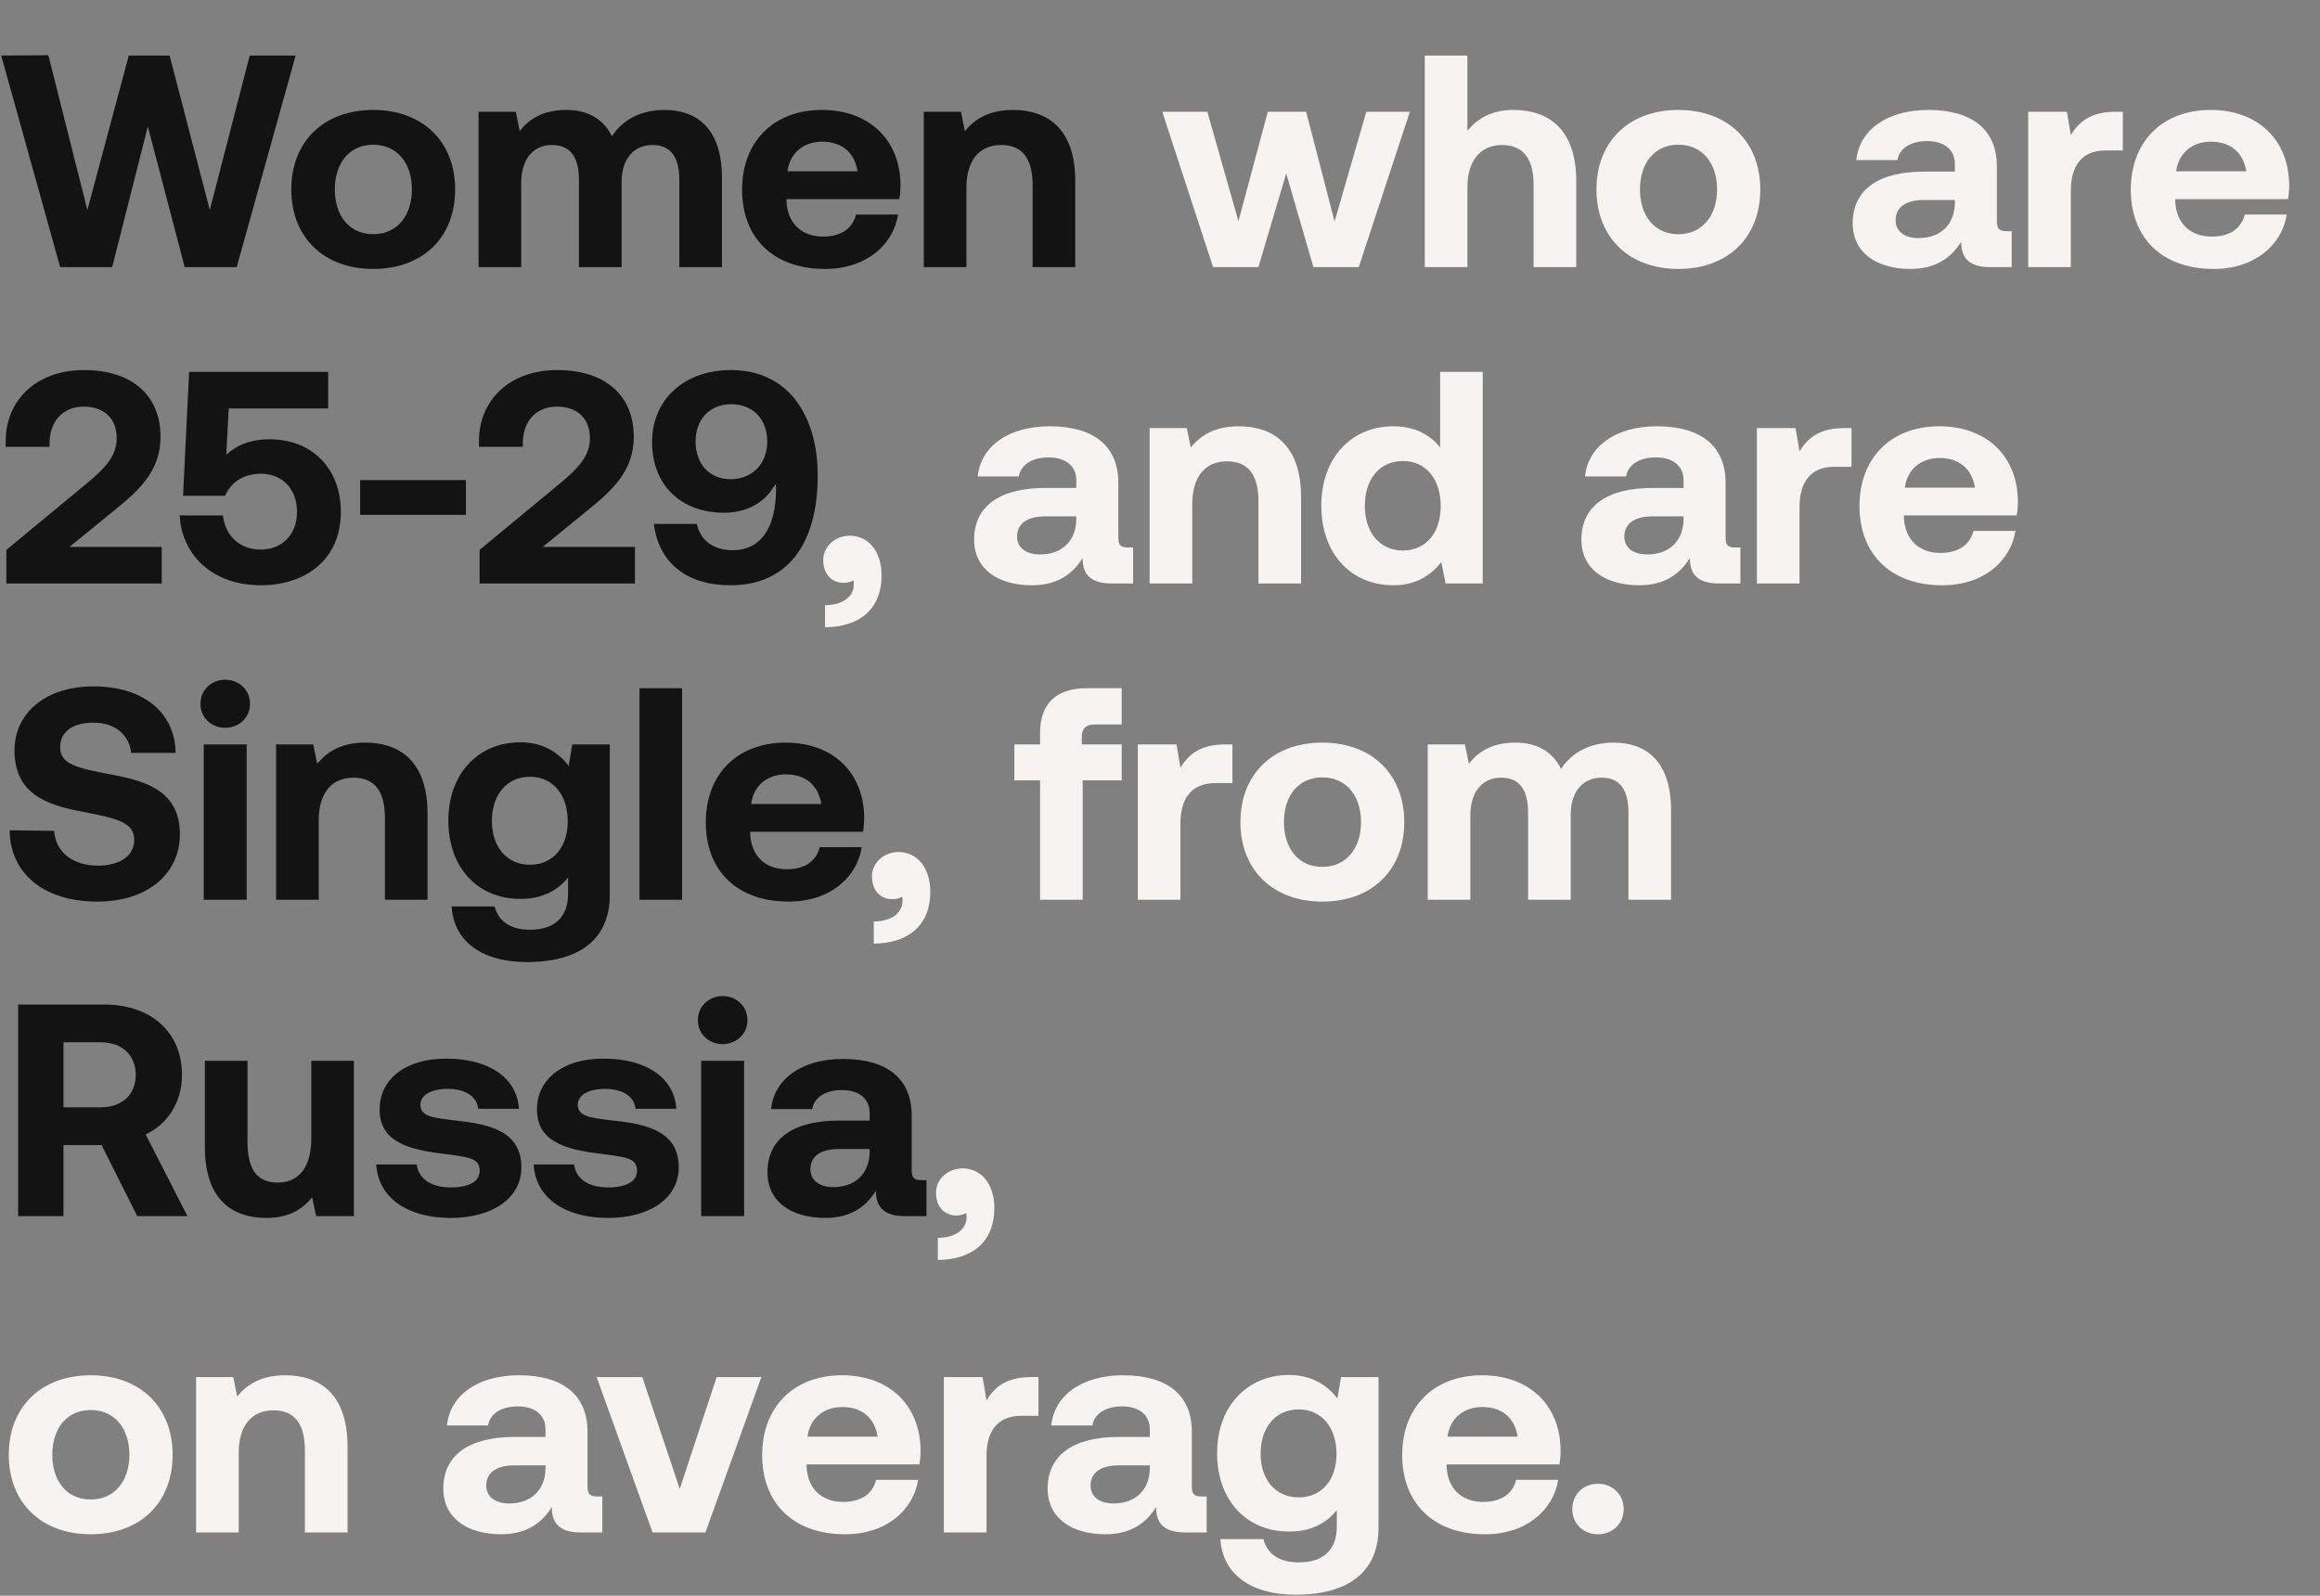 <svg width="330" height="227" viewBox="0 0 330 227" fill="none" xmlns="http://www.w3.org/2000/svg">
<rect x="0" y="0" width="330" height="227" fill="#808080" stroke="none"/>
<path d="M8.557 38L0.172 7.9L6.88 7.857L12.427 29.873L18.318 7.9H24.123L29.842 29.873L35.518 7.9H42.054L33.669 38H26.273L21.027 18.005L15.953 38H8.557ZM53.087 38.258C46.035 38.258 41.434 33.743 41.434 26.949C41.434 20.155 46.035 15.64 53.087 15.64C60.139 15.64 64.74 20.155 64.74 26.949C64.74 33.786 60.139 38.258 53.087 38.258ZM53.087 33.313C56.483 33.313 58.59 30.69 58.59 26.949C58.59 23.208 56.483 20.585 53.087 20.585C49.69 20.585 47.626 23.208 47.626 26.949C47.626 30.69 49.69 33.313 53.087 33.313ZM94.522 15.64C99.08 15.64 102.692 18.22 102.692 25.315V38H96.629V25.659C96.629 22.348 95.425 20.628 92.802 20.628C90.179 20.628 88.416 22.563 88.416 25.917V38H82.353V25.659C82.353 22.348 81.149 20.628 78.483 20.628C75.86 20.628 74.14 22.649 74.14 25.96V38H68.077V15.898H73.366L73.925 18.65C75.258 16.93 77.193 15.683 80.418 15.64C83.127 15.597 85.664 16.586 87.04 19.381C88.588 17.016 91.168 15.64 94.522 15.64ZM117.338 38.258C109.985 38.258 105.556 33.829 105.556 26.992C105.556 20.112 110.071 15.64 116.908 15.64C123.53 15.64 128.002 19.768 128.088 26.261C128.088 26.906 128.045 27.637 127.916 28.325H111.877V28.626C112.006 31.765 114.027 33.657 117.08 33.657C119.531 33.657 121.251 32.582 121.767 30.518H127.744C127.056 34.818 123.229 38.258 117.338 38.258ZM112.006 24.369H121.982C121.552 21.66 119.703 20.155 116.951 20.155C114.328 20.155 112.35 21.746 112.006 24.369ZM144.086 15.64C148.859 15.64 152.944 18.177 152.944 25.745V38H146.881V26.347C146.881 22.606 145.462 20.628 142.409 20.628C139.27 20.628 137.464 22.864 137.464 26.691V38H131.401V15.898H136.69L137.249 18.65C138.668 16.93 140.689 15.64 144.086 15.64ZM0.903 83V78.227L12.341 68.767C14.964 66.617 16.598 64.811 16.598 62.36C16.598 59.393 14.663 57.845 11.911 57.845C9.03 57.845 7.052 59.823 7.052 63.091V63.564H0.817V62.704C0.817 57.028 5.074 52.642 11.954 52.642C19.006 52.642 22.833 56.469 22.833 62.102C22.833 66.531 20.425 69.24 16.641 72.293L9.89 77.797H23.005V83H0.903ZM38.336 62.489C44.398 62.489 48.483 66.66 48.483 72.809C48.483 79.732 43.324 83.258 37.089 83.258C30.122 83.258 25.823 78.829 25.564 73.325H31.713C32.014 76.034 33.907 78.184 37.132 78.184C39.755 78.184 42.248 76.378 42.248 72.809C42.248 69.627 40.227 67.391 37.089 67.391C35.411 67.391 33.09 68.036 32.014 70.53H26.038L26.898 52.9H46.678V58.103H32.531L32.187 64.682C33.691 63.306 35.669 62.489 38.336 62.489ZM66.279 73.239H51.229V68.294H66.279V73.239ZM68.216 83V78.227L79.654 68.767C82.278 66.617 83.912 64.811 83.912 62.36C83.912 59.393 81.977 57.845 79.225 57.845C76.344 57.845 74.365 59.823 74.365 63.091V63.564H68.13V62.704C68.13 57.028 72.388 52.642 79.267 52.642C86.32 52.642 90.147 56.469 90.147 62.102C90.147 66.531 87.739 69.24 83.954 72.293L77.204 77.797H90.319V83H68.216ZM103.886 83.258C97.694 83.258 93.695 80.076 93.007 74.529H99.113C99.629 76.894 101.478 78.27 104.23 78.27C108.229 78.27 110.379 75.045 110.379 69.627C110.379 69.412 110.379 69.154 110.336 68.853L109.691 69.799C108.229 71.82 105.821 72.938 102.983 72.938C96.877 72.938 92.749 69.025 92.749 62.876C92.749 56.899 97.264 52.642 103.972 52.642C108.014 52.642 111.153 54.233 113.26 57.028C115.195 59.608 116.313 63.263 116.313 67.606C116.313 77.582 111.884 83.258 103.886 83.258ZM103.929 68.165C106.982 68.165 109.132 66.015 109.132 62.79C109.132 59.608 107.068 57.501 104.015 57.501C100.962 57.501 98.941 59.651 98.941 62.79C98.941 65.972 100.876 68.165 103.929 68.165ZM1.376 118.11L7.697 118.196C7.912 121.12 10.234 123.141 13.932 123.141C16.899 123.141 19.092 121.851 19.092 119.486C19.092 116.949 16.641 116.433 11.61 115.444C6.536 114.498 2.064 112.864 2.064 106.758C2.064 101.426 6.493 97.642 13.287 97.642C20.382 97.642 24.897 101.34 24.983 107.102H18.662C18.361 104.565 16.426 102.802 13.287 102.802C10.535 102.802 8.557 103.963 8.557 106.285C8.557 108.736 10.922 109.252 15.91 110.198C21.07 111.144 25.628 112.692 25.585 118.755C25.542 124.388 20.898 128.258 13.846 128.258C6.192 128.258 1.419 124.216 1.376 118.11ZM32.035 103.533C30.057 103.533 28.509 102.071 28.509 100.136C28.509 98.158 30.057 96.696 32.035 96.696C34.013 96.696 35.561 98.158 35.561 100.136C35.561 102.071 34.013 103.533 32.035 103.533ZM28.982 128V105.898H35.088V128H28.982ZM51.955 105.64C56.728 105.64 60.813 108.177 60.813 115.745V128H54.75V116.347C54.75 112.606 53.331 110.628 50.278 110.628C47.139 110.628 45.333 112.864 45.333 116.691V128H39.27V105.898H44.559L45.118 108.65C46.537 106.93 48.558 105.64 51.955 105.64ZM80.887 108.951L81.403 105.898H86.735V127.355C86.735 132.816 83.381 136.858 74.91 136.858C68.761 136.858 64.547 134.063 64.246 128.946H70.352C70.911 131.053 72.588 132.257 75.383 132.257C78.78 132.257 80.801 130.58 80.801 127.14V124.818C79.339 126.667 77.146 127.871 74.05 127.871C68.116 127.914 63.773 123.571 63.773 116.734C63.773 109.983 68.116 105.597 74.007 105.597C77.189 105.597 79.425 107.016 80.887 108.951ZM75.383 123.012C78.694 123.012 80.758 120.475 80.758 116.82C80.758 113.122 78.694 110.499 75.383 110.499C72.072 110.499 69.965 113.079 69.965 116.777C69.965 120.475 72.072 123.012 75.383 123.012ZM90.963 128V97.9H97.025V128H90.963ZM112.173 128.258C104.82 128.258 100.391 123.829 100.391 116.992C100.391 110.112 104.906 105.64 111.743 105.64C118.365 105.64 122.837 109.768 122.923 116.261C122.923 116.906 122.88 117.637 122.751 118.325H106.712V118.626C106.841 121.765 108.862 123.657 111.915 123.657C114.366 123.657 116.086 122.582 116.602 120.518H122.579C121.891 124.818 118.064 128.258 112.173 128.258ZM106.841 114.369H116.817C116.387 111.66 114.538 110.155 111.786 110.155C109.163 110.155 107.185 111.746 106.841 114.369ZM2.58 173V142.9H14.835C21.457 142.9 25.886 146.813 25.886 152.919C25.886 156.789 23.865 159.885 20.726 161.39L26.66 173H19.522L14.448 162.895H9.03V173H2.58ZM14.319 148.275H9.03V157.52H14.319C17.372 157.52 19.307 155.714 19.307 152.919C19.307 150.081 17.372 148.275 14.319 148.275ZM44.277 161.949V150.898H50.34V173H44.965L44.406 170.334C42.987 172.054 41.052 173.258 37.913 173.258C33.355 173.258 29.141 170.979 29.141 163.153V150.898H35.204V162.336C35.204 166.292 36.494 168.227 39.504 168.227C42.514 168.227 44.277 166.034 44.277 161.949ZM53.523 165.647H59.285C59.5 167.582 61.177 168.915 64.144 168.915C66.681 168.915 68.229 168.098 68.229 166.55C68.229 164.744 66.724 164.615 63.155 164.142C57.995 163.54 53.996 162.379 53.996 157.821C53.996 153.435 57.823 150.554 63.499 150.597C69.433 150.597 73.518 153.22 73.819 157.735H68.014C67.842 155.972 66.165 154.897 63.714 154.897C61.349 154.897 59.801 155.757 59.801 157.176C59.801 158.853 61.693 159.025 64.875 159.412C69.949 159.928 74.163 161.089 74.163 166.077C74.163 170.463 70.035 173.258 64.101 173.258C57.952 173.258 53.781 170.377 53.523 165.647ZM75.905 165.647H81.667C81.882 167.582 83.559 168.915 86.526 168.915C89.063 168.915 90.611 168.098 90.611 166.55C90.611 164.744 89.106 164.615 85.537 164.142C80.377 163.54 76.378 162.379 76.378 157.821C76.378 153.435 80.205 150.554 85.881 150.597C91.815 150.597 95.9 153.22 96.201 157.735H90.396C90.224 155.972 88.547 154.897 86.096 154.897C83.731 154.897 82.183 155.757 82.183 157.176C82.183 158.853 84.075 159.025 87.257 159.412C92.331 159.928 96.545 161.089 96.545 166.077C96.545 170.463 92.417 173.258 86.483 173.258C80.334 173.258 76.163 170.377 75.905 165.647ZM102.792 148.533C100.814 148.533 99.266 147.071 99.266 145.136C99.266 143.158 100.814 141.696 102.792 141.696C104.77 141.696 106.318 143.158 106.318 145.136C106.318 147.071 104.77 148.533 102.792 148.533ZM99.739 173V150.898H105.845V173H99.739ZM131.097 167.883H131.785V173H128.689C125.55 173 124.561 171.495 124.604 169.388C123.056 171.839 120.82 173.258 117.38 173.258C112.607 173.258 109.167 170.979 109.167 166.765C109.167 162.078 112.693 159.412 119.315 159.412H123.701V158.337C123.701 156.359 122.282 155.069 119.745 155.069C117.38 155.069 115.789 156.144 115.531 157.778H109.683C110.113 153.478 114.069 150.64 119.917 150.64C126.109 150.64 129.678 153.392 129.678 158.681V166.507C129.678 167.668 130.151 167.883 131.097 167.883ZM123.701 163.884V163.454H119.272C116.735 163.454 115.273 164.486 115.273 166.335C115.273 167.883 116.52 168.872 118.541 168.872C121.723 168.872 123.658 166.894 123.701 163.884Z" fill="#131313"/>
<path d="M172.547 38L165.323 15.898H171.73L176.159 31.464L180.33 15.898H185.791L189.833 31.507L194.348 15.898H200.54L193.273 38H186.823L182.953 24.67L178.997 38H172.547ZM215.261 15.64C220.163 15.64 224.205 18.263 224.205 25.745V38H218.142V26.261C218.142 22.649 216.68 20.628 213.67 20.628C210.574 20.628 208.725 22.864 208.725 26.648V38H202.662V7.9H208.725V18.607C210.144 16.887 212.122 15.64 215.261 15.64ZM238.734 38.258C231.682 38.258 227.081 33.743 227.081 26.949C227.081 20.155 231.682 15.64 238.734 15.64C245.786 15.64 250.387 20.155 250.387 26.949C250.387 33.786 245.786 38.258 238.734 38.258ZM238.734 33.313C242.131 33.313 244.238 30.69 244.238 26.949C244.238 23.208 242.131 20.585 238.734 20.585C235.337 20.585 233.273 23.208 233.273 26.949C233.273 30.69 235.337 33.313 238.734 33.313ZM285.46 32.883H286.148V38H283.052C279.913 38 278.924 36.495 278.967 34.388C277.419 36.839 275.183 38.258 271.743 38.258C266.97 38.258 263.53 35.979 263.53 31.765C263.53 27.078 267.056 24.412 273.678 24.412H278.064V23.337C278.064 21.359 276.645 20.069 274.108 20.069C271.743 20.069 270.152 21.144 269.894 22.778H264.046C264.476 18.478 268.432 15.64 274.28 15.64C280.472 15.64 284.041 18.392 284.041 23.681V31.507C284.041 32.668 284.514 32.883 285.46 32.883ZM278.064 28.884V28.454H273.635C271.098 28.454 269.636 29.486 269.636 31.335C269.636 32.883 270.883 33.872 272.904 33.872C276.086 33.872 278.021 31.894 278.064 28.884ZM300.921 15.898H301.953V21.402H299.545C295.933 21.402 294.557 23.81 294.557 27.164V38H288.494V15.898H293.998L294.557 19.209C295.761 17.231 297.481 15.898 300.921 15.898ZM314.869 38.258C307.516 38.258 303.087 33.829 303.087 26.992C303.087 20.112 307.602 15.64 314.439 15.64C321.061 15.64 325.533 19.768 325.619 26.261C325.619 26.906 325.576 27.637 325.447 28.325H309.408V28.626C309.537 31.765 311.558 33.657 314.611 33.657C317.062 33.657 318.782 32.582 319.298 30.518H325.275C324.587 34.818 320.76 38.258 314.869 38.258ZM309.537 24.369H319.513C319.083 21.66 317.234 20.155 314.482 20.155C311.859 20.155 309.881 21.746 309.537 24.369ZM120.884 76.206C123.593 76.206 125.399 78.528 125.399 81.839C125.399 86.655 122.26 89.192 117.358 89.235V86.096C120.11 86.053 121.443 84.72 121.443 83.172C121.443 83 121.443 82.742 121.4 82.57C120.97 82.785 120.54 82.914 120.024 82.914C118.433 82.914 117.1 81.839 117.1 79.646C117.1 77.754 118.777 76.206 120.884 76.206ZM160.491 77.883H161.179V83H158.083C154.944 83 153.955 81.495 153.998 79.388C152.45 81.839 150.214 83.258 146.774 83.258C142.001 83.258 138.561 80.979 138.561 76.765C138.561 72.078 142.087 69.412 148.709 69.412H153.095V68.337C153.095 66.359 151.676 65.069 149.139 65.069C146.774 65.069 145.183 66.144 144.925 67.778H139.077C139.507 63.478 143.463 60.64 149.311 60.64C155.503 60.64 159.072 63.392 159.072 68.681V76.507C159.072 77.668 159.545 77.883 160.491 77.883ZM153.095 73.884V73.454H148.666C146.129 73.454 144.667 74.486 144.667 76.335C144.667 77.883 145.914 78.872 147.935 78.872C151.117 78.872 153.052 76.894 153.095 73.884ZM176.21 60.64C180.983 60.64 185.068 63.177 185.068 70.745V83H179.005V71.347C179.005 67.606 177.586 65.628 174.533 65.628C171.394 65.628 169.588 67.864 169.588 71.691V83H163.525V60.898H168.814L169.373 63.65C170.792 61.93 172.813 60.64 176.21 60.64ZM204.843 63.65V52.9H210.906V83H205.617L205.015 79.947C203.553 81.839 201.403 83.258 198.221 83.258C192.287 83.258 187.944 78.915 187.944 71.906C187.944 65.069 192.287 60.64 198.178 60.64C201.231 60.64 203.424 61.844 204.843 63.65ZM199.554 78.313C202.865 78.313 204.929 75.733 204.929 71.992C204.929 68.208 202.865 65.585 199.554 65.585C196.243 65.585 194.136 68.165 194.136 71.949C194.136 75.733 196.243 78.313 199.554 78.313ZM246.869 77.883H247.557V83H244.461C241.322 83 240.333 81.495 240.376 79.388C238.828 81.839 236.592 83.258 233.152 83.258C228.379 83.258 224.939 80.979 224.939 76.765C224.939 72.078 228.465 69.412 235.087 69.412H239.473V68.337C239.473 66.359 238.054 65.069 235.517 65.069C233.152 65.069 231.561 66.144 231.303 67.778H225.455C225.885 63.478 229.841 60.64 235.689 60.64C241.881 60.64 245.45 63.392 245.45 68.681V76.507C245.45 77.668 245.923 77.883 246.869 77.883ZM239.473 73.884V73.454H235.044C232.507 73.454 231.045 74.486 231.045 76.335C231.045 77.883 232.292 78.872 234.313 78.872C237.495 78.872 239.43 76.894 239.473 73.884ZM262.33 60.898H263.362V66.402H260.954C257.342 66.402 255.966 68.81 255.966 72.164V83H249.903V60.898H255.407L255.966 64.209C257.17 62.231 258.89 60.898 262.33 60.898ZM276.278 83.258C268.925 83.258 264.496 78.829 264.496 71.992C264.496 65.112 269.011 60.64 275.848 60.64C282.47 60.64 286.942 64.768 287.028 71.261C287.028 71.906 286.985 72.637 286.856 73.325H270.817V73.626C270.946 76.765 272.967 78.657 276.02 78.657C278.471 78.657 280.191 77.582 280.707 75.518H286.684C285.996 79.818 282.169 83.258 276.278 83.258ZM270.946 69.369H280.922C280.492 66.66 278.643 65.155 275.891 65.155C273.268 65.155 271.29 66.746 270.946 69.369ZM127.813 121.206C130.522 121.206 132.328 123.528 132.328 126.839C132.328 131.655 129.189 134.192 124.287 134.235V131.096C127.039 131.053 128.372 129.72 128.372 128.172C128.372 128 128.372 127.742 128.329 127.57C127.899 127.785 127.469 127.914 126.953 127.914C125.362 127.914 124.029 126.839 124.029 124.646C124.029 122.754 125.706 121.206 127.813 121.206ZM144.286 111.015V105.898H147.941V104.264C147.941 100.179 150.134 97.9 154.606 97.9H159.551V103.06H155.681C154.477 103.06 153.875 103.619 153.875 104.866V105.898H159.551V111.015H154.004V128H147.941V111.015H144.286ZM174.272 105.898H175.304V111.402H172.896C169.284 111.402 167.908 113.81 167.908 117.164V128H161.845V105.898H167.349L167.908 109.209C169.112 107.231 170.832 105.898 174.272 105.898ZM188.091 128.258C181.039 128.258 176.438 123.743 176.438 116.949C176.438 110.155 181.039 105.64 188.091 105.64C195.143 105.64 199.744 110.155 199.744 116.949C199.744 123.786 195.143 128.258 188.091 128.258ZM188.091 123.313C191.488 123.313 193.595 120.69 193.595 116.949C193.595 113.208 191.488 110.585 188.091 110.585C184.694 110.585 182.63 113.208 182.63 116.949C182.63 120.69 184.694 123.313 188.091 123.313ZM229.527 105.64C234.085 105.64 237.697 108.22 237.697 115.315V128H231.634V115.659C231.634 112.348 230.43 110.628 227.807 110.628C225.184 110.628 223.421 112.563 223.421 115.917V128H217.358V115.659C217.358 112.348 216.154 110.628 213.488 110.628C210.865 110.628 209.145 112.649 209.145 115.96V128H203.082V105.898H208.371L208.93 108.65C210.263 106.93 212.198 105.683 215.423 105.64C218.132 105.597 220.669 106.586 222.045 109.381C223.593 107.016 226.173 105.64 229.527 105.64ZM136.925 166.206C139.634 166.206 141.44 168.528 141.44 171.839C141.44 176.655 138.301 179.192 133.399 179.235V176.096C136.151 176.053 137.484 174.72 137.484 173.172C137.484 173 137.484 172.742 137.441 172.57C137.011 172.785 136.581 172.914 136.065 172.914C134.474 172.914 133.141 171.839 133.141 169.646C133.141 167.754 134.818 166.206 136.925 166.206ZM12.9 218.258C5.848 218.258 1.247 213.743 1.247 206.949C1.247 200.155 5.848 195.64 12.9 195.64C19.952 195.64 24.553 200.155 24.553 206.949C24.553 213.786 19.952 218.258 12.9 218.258ZM12.9 213.313C16.297 213.313 18.404 210.69 18.404 206.949C18.404 203.208 16.297 200.585 12.9 200.585C9.503 200.585 7.439 203.208 7.439 206.949C7.439 210.69 9.503 213.313 12.9 213.313ZM40.575 195.64C45.348 195.64 49.433 198.177 49.433 205.745V218H43.37V206.347C43.37 202.606 41.951 200.628 38.898 200.628C35.759 200.628 33.953 202.864 33.953 206.691V218H27.89V195.898H33.179L33.738 198.65C35.157 196.93 37.178 195.64 40.575 195.64ZM84.99 212.883H85.677V218H82.582C79.442 218 78.454 216.495 78.496 214.388C76.948 216.839 74.713 218.258 71.272 218.258C66.499 218.258 63.059 215.979 63.059 211.765C63.059 207.078 66.585 204.412 73.207 204.412H77.594V203.337C77.594 201.359 76.174 200.069 73.638 200.069C71.272 200.069 69.681 201.144 69.424 202.778H63.575C64.005 198.478 67.962 195.64 73.809 195.64C80.001 195.64 83.57 198.392 83.57 203.681V211.507C83.57 212.668 84.043 212.883 84.99 212.883ZM77.594 208.884V208.454H73.165C70.627 208.454 69.165 209.486 69.165 211.335C69.165 212.883 70.412 213.872 72.433 213.872C75.615 213.872 77.55 211.894 77.594 208.884ZM92.82 218L84.865 195.898H91.358L96.69 211.808L101.936 195.898H108.3L100.345 218H92.82ZM120.193 218.258C112.84 218.258 108.411 213.829 108.411 206.992C108.411 200.112 112.926 195.64 119.763 195.64C126.385 195.64 130.857 199.768 130.943 206.261C130.943 206.906 130.9 207.637 130.771 208.325H114.732V208.626C114.861 211.765 116.882 213.657 119.935 213.657C122.386 213.657 124.106 212.582 124.622 210.518H130.599C129.911 214.818 126.084 218.258 120.193 218.258ZM114.861 204.369H124.837C124.407 201.66 122.558 200.155 119.806 200.155C117.183 200.155 115.205 201.746 114.861 204.369ZM146.683 195.898H147.715V201.402H145.307C141.695 201.402 140.319 203.81 140.319 207.164V218H134.256V195.898H139.76L140.319 199.209C141.523 197.231 143.243 195.898 146.683 195.898ZM170.948 212.883H171.636V218H168.54C165.401 218 164.412 216.495 164.455 214.388C162.907 216.839 160.671 218.258 157.231 218.258C152.458 218.258 149.018 215.979 149.018 211.765C149.018 207.078 152.544 204.412 159.166 204.412H163.552V203.337C163.552 201.359 162.133 200.069 159.596 200.069C157.231 200.069 155.64 201.144 155.382 202.778H149.534C149.964 198.478 153.92 195.64 159.768 195.64C165.96 195.64 169.529 198.392 169.529 203.681V211.507C169.529 212.668 170.002 212.883 170.948 212.883ZM163.552 208.884V208.454H159.123C156.586 208.454 155.124 209.486 155.124 211.335C155.124 212.883 156.371 213.872 158.392 213.872C161.574 213.872 163.509 211.894 163.552 208.884ZM190.235 198.951L190.751 195.898H196.083V217.355C196.083 222.816 192.729 226.858 184.258 226.858C178.109 226.858 173.895 224.063 173.594 218.946H179.7C180.259 221.053 181.936 222.257 184.731 222.257C188.128 222.257 190.149 220.58 190.149 217.14V214.818C188.687 216.667 186.494 217.871 183.398 217.871C177.464 217.914 173.121 213.571 173.121 206.734C173.121 199.983 177.464 195.597 183.355 195.597C186.537 195.597 188.773 197.016 190.235 198.951ZM184.731 213.012C188.042 213.012 190.106 210.475 190.106 206.82C190.106 203.122 188.042 200.499 184.731 200.499C181.42 200.499 179.313 203.079 179.313 206.777C179.313 210.475 181.42 213.012 184.731 213.012ZM211.232 218.258C203.879 218.258 199.45 213.829 199.45 206.992C199.45 200.112 203.965 195.64 210.802 195.64C217.424 195.64 221.896 199.768 221.982 206.261C221.982 206.906 221.939 207.637 221.81 208.325H205.771V208.626C205.9 211.765 207.921 213.657 210.974 213.657C213.425 213.657 215.145 212.582 215.661 210.518H221.638C220.95 214.818 217.123 218.258 211.232 218.258ZM205.9 204.369H215.876C215.446 201.66 213.597 200.155 210.845 200.155C208.222 200.155 206.244 201.746 205.9 204.369ZM223.648 214.689C223.648 212.582 225.196 211.077 227.303 211.077C229.367 211.077 230.958 212.582 230.958 214.689C230.958 216.753 229.367 218.258 227.303 218.258C225.196 218.258 223.648 216.753 223.648 214.689Z" fill="#F6F3F1"/>
</svg>
